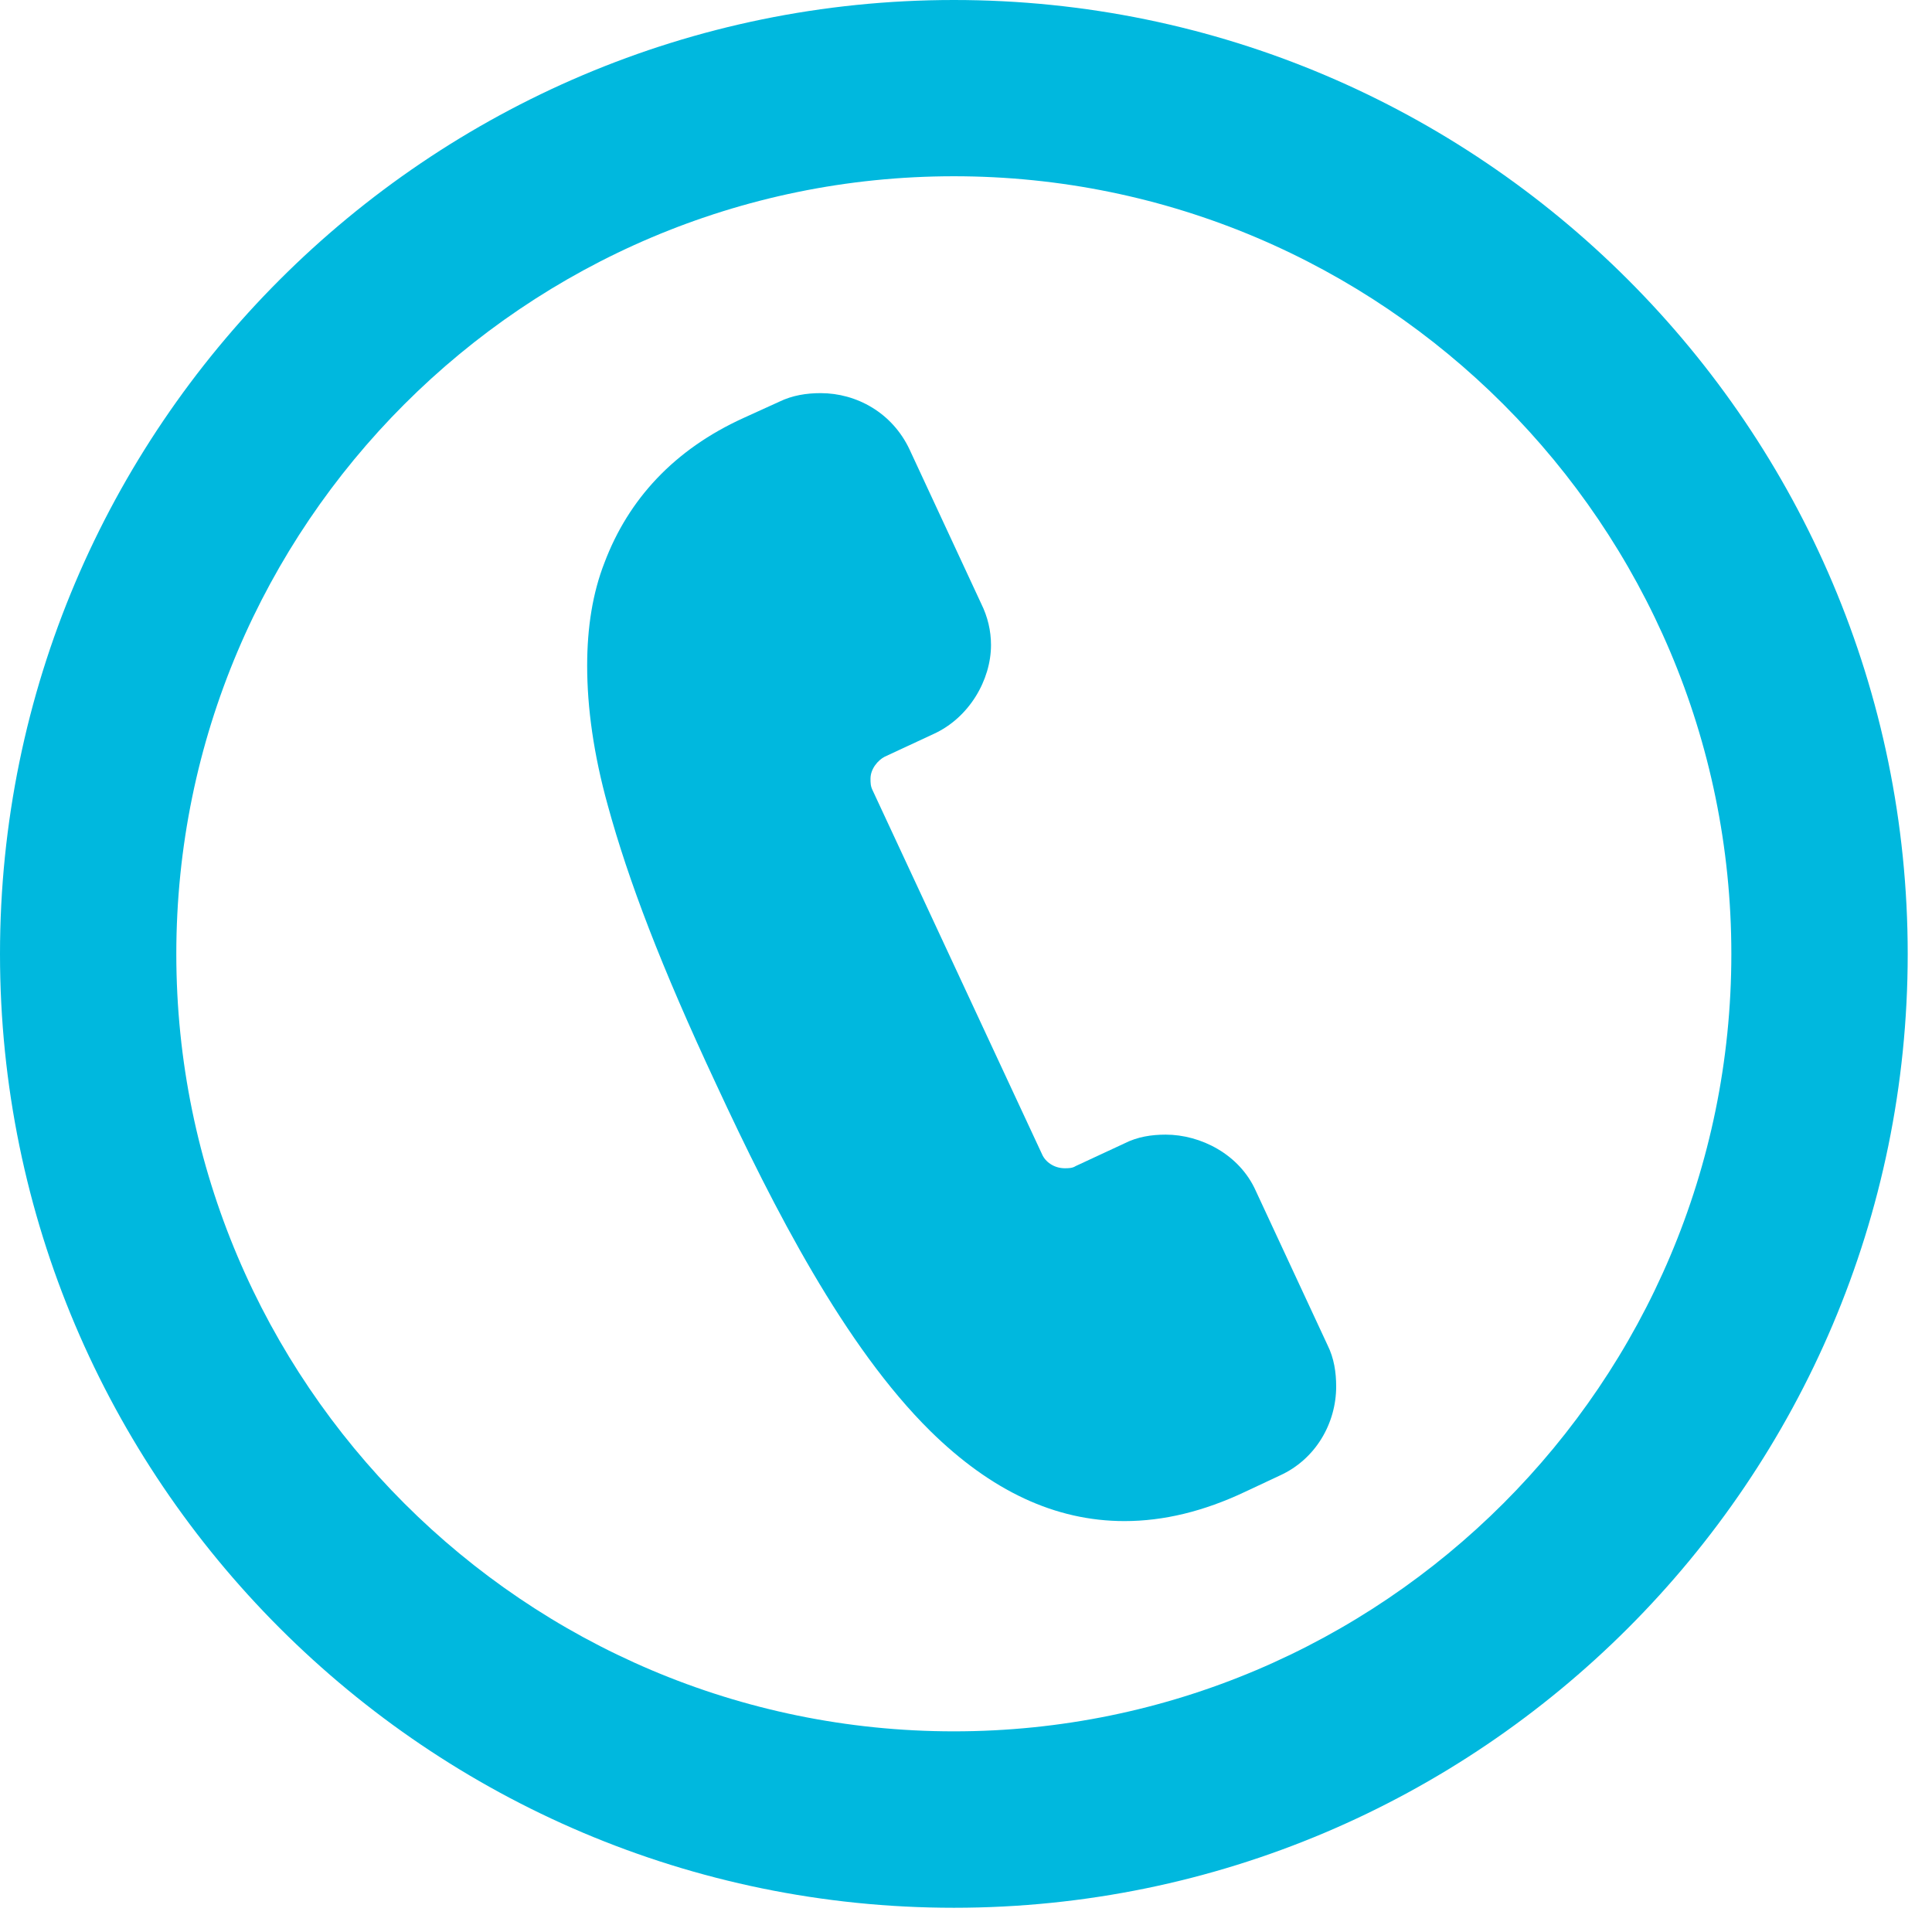 <?xml version="1.0" encoding="UTF-8"?>
<svg width="35px" height="35px" viewBox="0 0 35 35" version="1.1" xmlns="http://www.w3.org/2000/svg" xmlns:xlink="http://www.w3.org/1999/xlink">
    <!-- Generator: Sketch 64 (93537) - https://sketch.com -->
    <title>7</title>
    <desc>Created with Sketch.</desc>
    <defs>
        <polygon id="path-1" points="0.032 0.022 34.56 0.022 34.56 34.56 0.032 34.56"></polygon>
    </defs>
    <g id="Wireframes" stroke="none" stroke-width="1" fill="none" fill-rule="evenodd">
        <g id="7">
            <g id="Fill-1-Clipped">
                <mask id="mask-2" fill="white">
                    <use xlink:href="#path-1"></use>
                </mask>
                <g id="path-1"></g>
                <path d="M20.372,27.556 C19.114,27.556 17.953,27.006 16.852,25.923 C15.3,24.39 14.019,21.892 12.978,19.65 C11.975,17.506 11.384,15.952 11.012,14.595 C10.755,13.671 10.637,12.824 10.637,12.059 C10.637,11.369 10.736,10.741 10.952,10.19 C11.384,9.048 12.211,8.144 13.47,7.572 L14.118,7.277 C14.355,7.162 14.611,7.122 14.867,7.122 C15.515,7.122 16.164,7.475 16.478,8.144 L17.776,10.937 C17.893,11.173 17.953,11.427 17.953,11.685 C17.953,12.314 17.561,13.002 16.912,13.297 L16.026,13.709 C15.908,13.77 15.77,13.927 15.77,14.105 C15.77,14.183 15.77,14.241 15.809,14.319 L18.877,20.909 C18.936,21.047 19.093,21.164 19.29,21.164 C19.35,21.164 19.428,21.164 19.486,21.125 L20.372,20.713 C20.609,20.593 20.863,20.555 21.118,20.555 C21.748,20.555 22.456,20.909 22.752,21.578 L24.05,24.369 C24.168,24.606 24.206,24.862 24.206,25.118 C24.206,25.786 23.833,26.437 23.184,26.731 L22.555,27.026 C21.807,27.38 21.08,27.556 20.372,27.556" id="Fill-1" fill="#00B8DE" fill-rule="nonzero" mask="url(#mask-2)"></path>
            </g>
            <g id="Fill-3-Clipped" fill="#00B8DE" fill-rule="nonzero">
                <path d="M31.365,17.282 C31.365,25.047 25.047,31.365 17.281,31.365 C9.513,31.365 3.194,25.047 3.194,17.282 C3.194,9.513 9.513,3.193 17.281,3.193 C25.047,3.193 31.365,9.513 31.365,17.282 Z M17.281,0 C7.752,0 0,7.753 0,17.282 C0,26.809 7.752,34.561 17.281,34.561 C26.809,34.561 34.56,26.809 34.56,17.282 C34.56,7.753 26.809,0 17.281,0 L17.281,0 Z" id="Fill-3"></path>
            </g>
        </g>
    </g>
</svg>